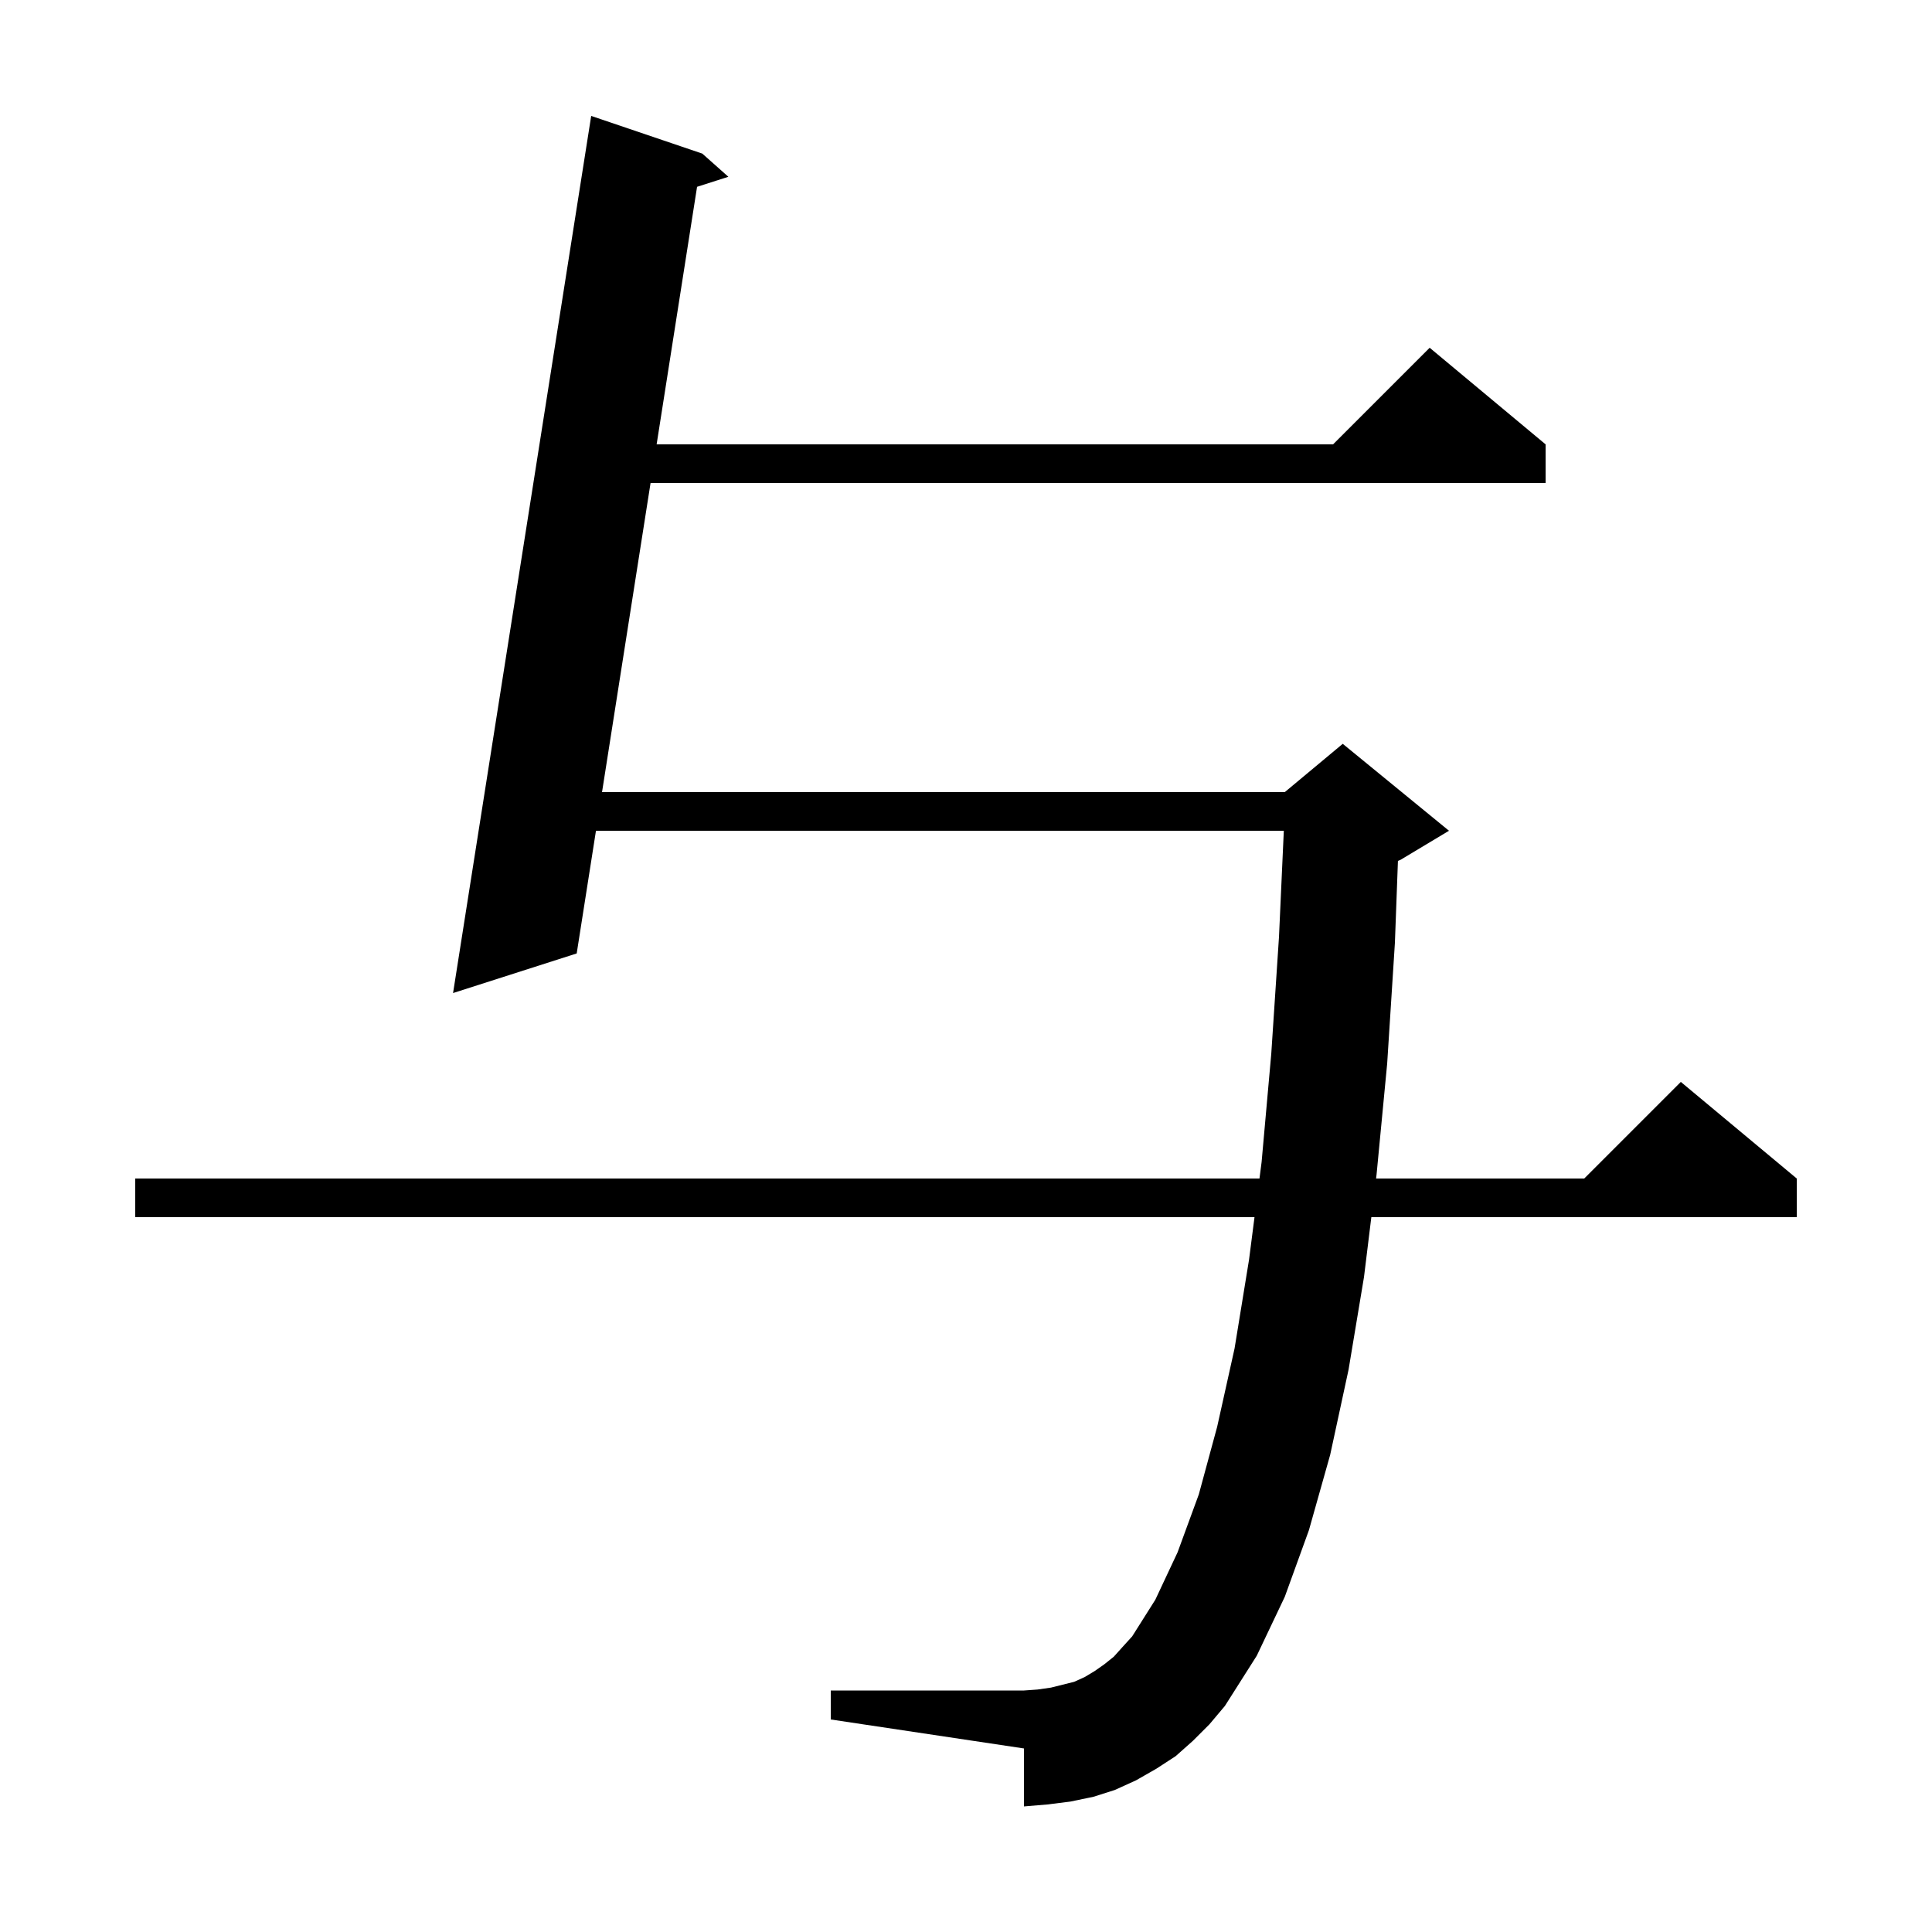 <svg xmlns="http://www.w3.org/2000/svg" xmlns:xlink="http://www.w3.org/1999/xlink" version="1.1" baseProfile="full" viewBox="0 0 200 200" width="200" height="200">
<g fill="black">
<path d="M 123.5 180.2 L 121.7 181.8 L 119.7 183.1 L 117.6 184.3 L 115.4 185.3 L 113.2 186.0 L 110.8 186.5 L 108.4 186.8 L 106.0 187.0 L 106.0 181.0 L 86.0 178.0 L 86.0 175.0 L 106.0 175.0 L 107.4 174.9 L 108.8 174.7 L 111.2 174.1 L 112.3 173.6 L 113.3 173.0 L 114.3 172.3 L 115.3 171.5 L 116.2 170.5 L 117.2 169.4 L 119.6 165.6 L 121.9 160.7 L 124.1 154.7 L 126.0 147.7 L 127.8 139.6 L 129.3 130.4 L 129.866 126.0 L 14.0 126.0 L 14.0 122.0 L 130.381 122.0 L 130.6 120.3 L 131.6 109.1 L 132.4 97.0 L 132.9 86.0 L 61.694 86.0 L 59.7 98.7 L 46.9 102.8 L 61.2 12.0 L 72.7 15.9 L 75.4 18.3 L 72.16 19.339 L 67.974 46.0 L 138.0 46.0 L 148.0 36.0 L 160.0 46.0 L 160.0 50.0 L 67.346 50.0 L 62.322 82.0 L 133.0 82.0 L 139.0 77.0 L 150.0 86.0 L 145.0 89.0 L 144.714 89.119 L 144.4 97.6 L 143.6 110.1 L 142.5 121.6 L 142.451 122.0 L 164.0 122.0 L 174.0 112.0 L 186.0 122.0 L 186.0 126.0 L 141.96 126.0 L 141.2 132.2 L 139.6 141.8 L 137.7 150.6 L 135.5 158.4 L 133.0 165.3 L 130.1 171.4 L 126.8 176.6 L 125.2 178.5 Z " />
</g>
</svg>
